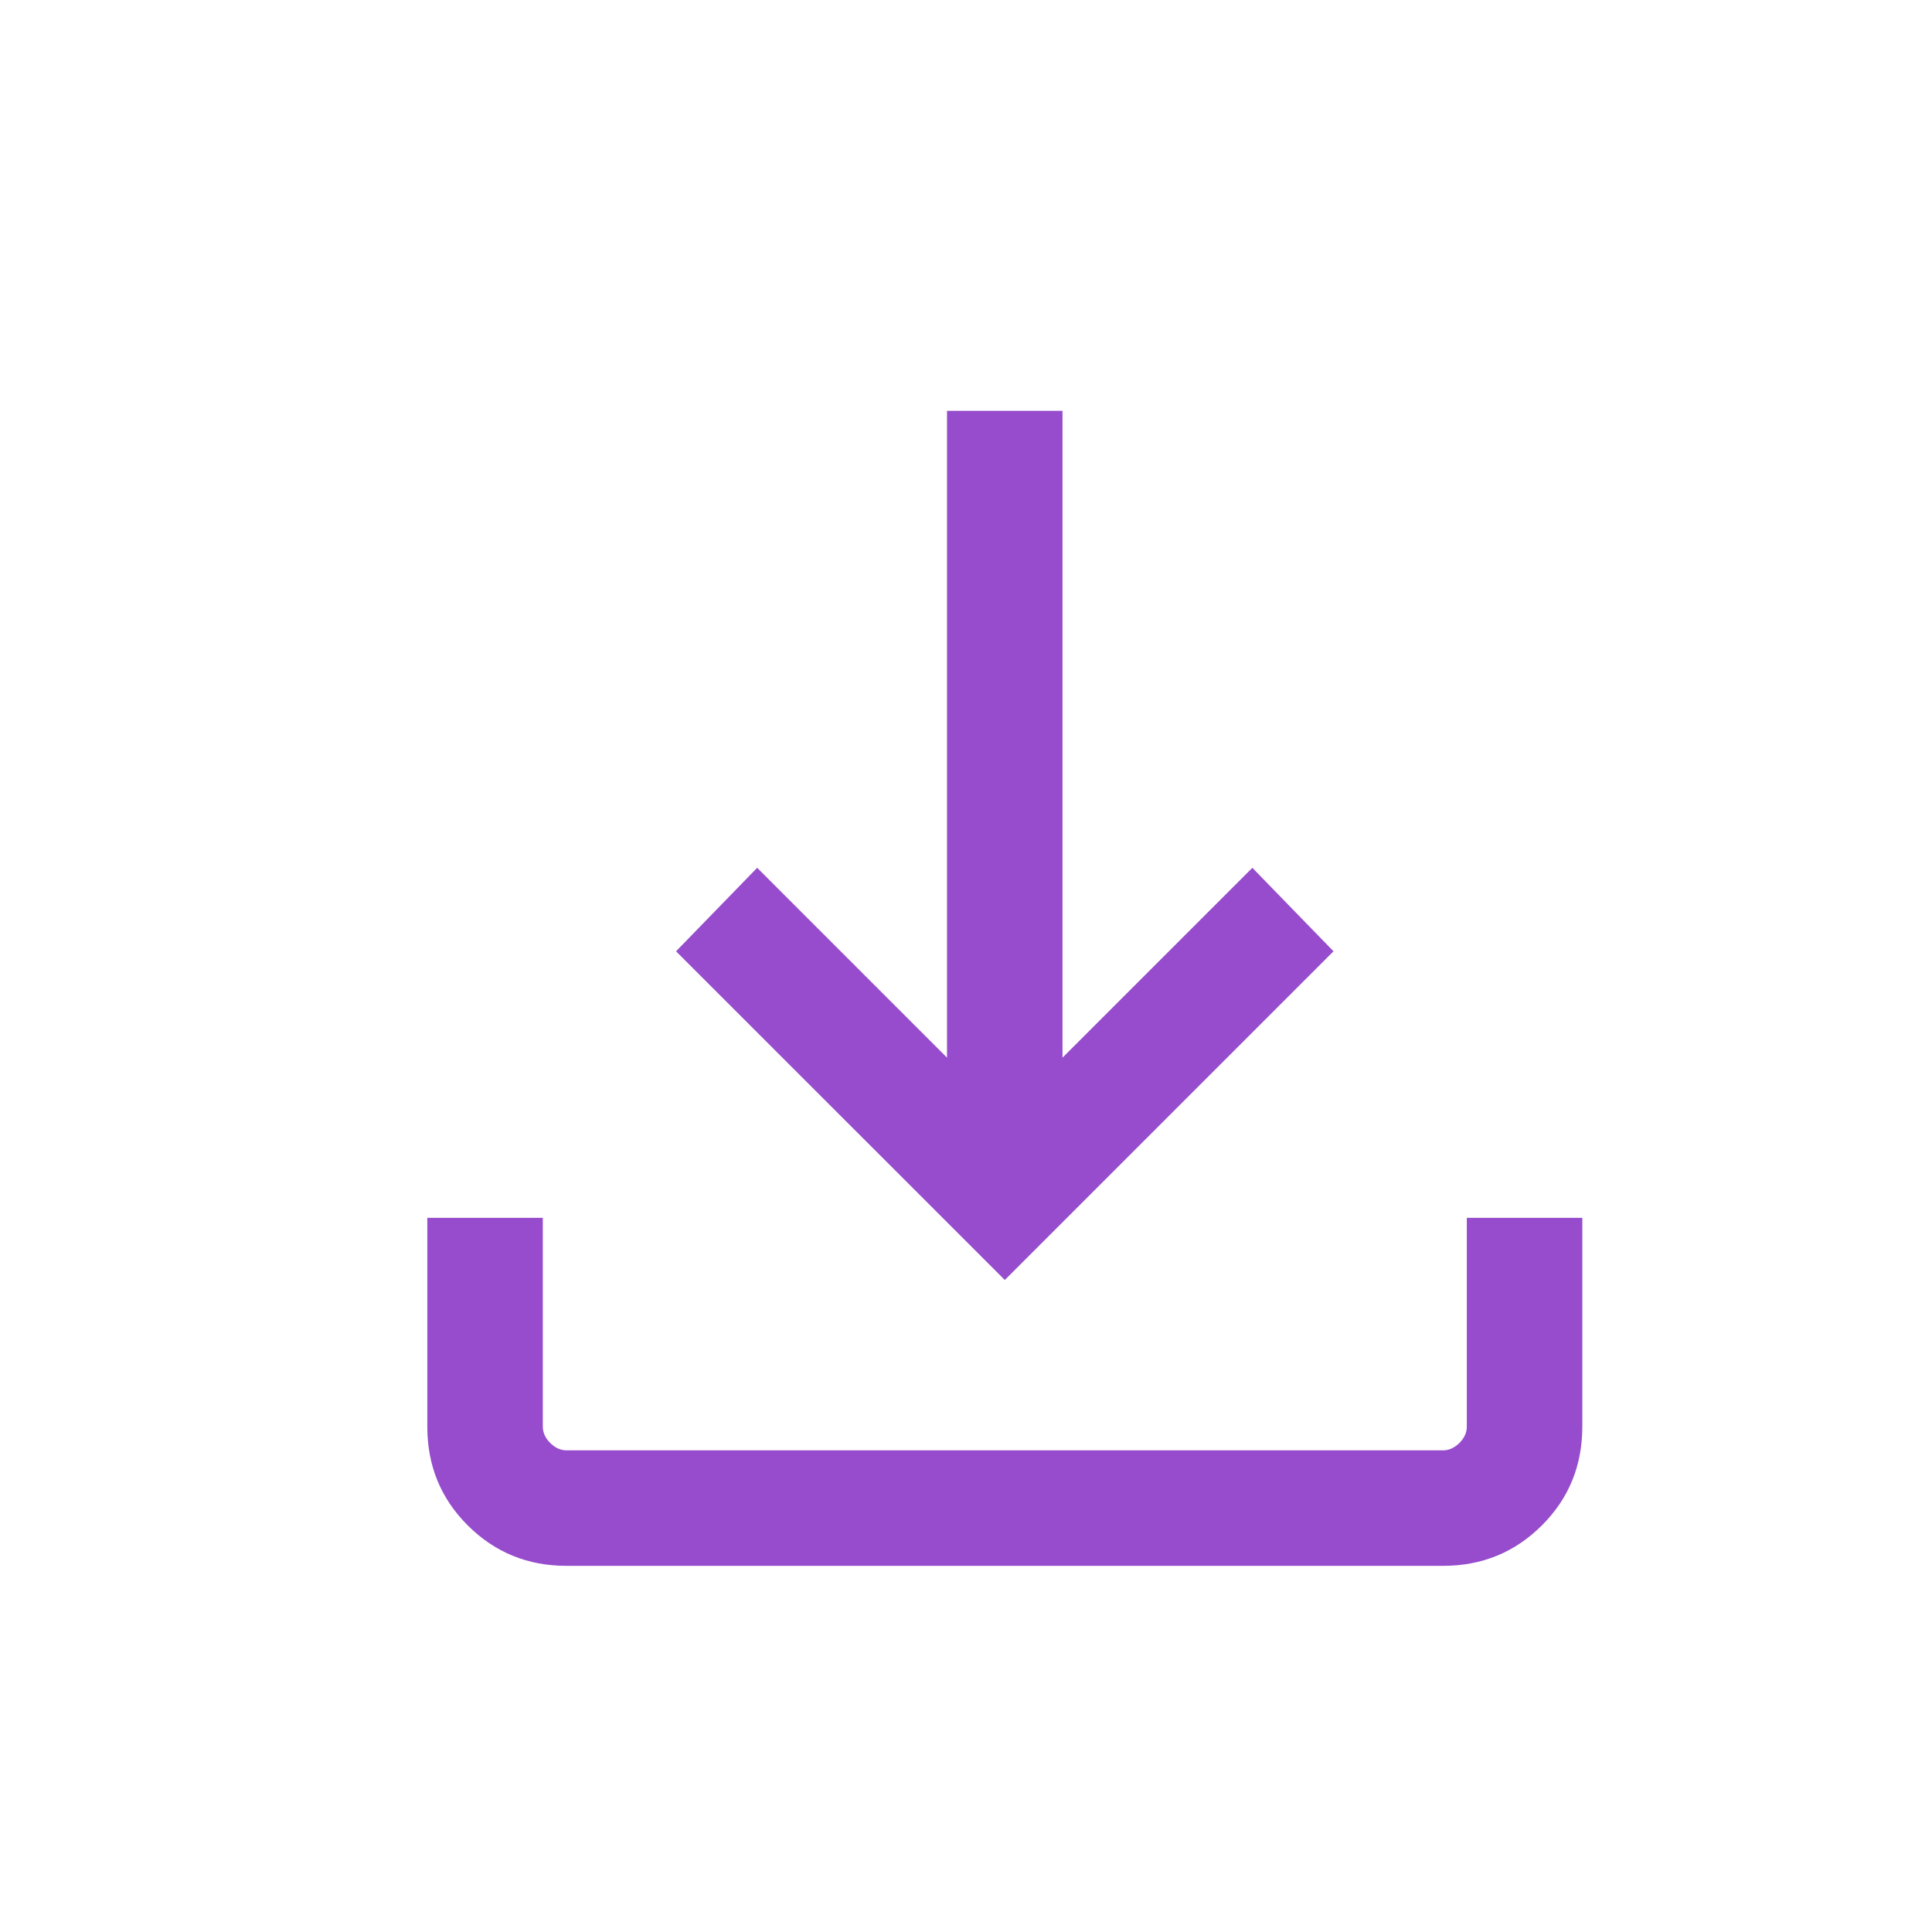 <svg width="23" height="23" viewBox="0 0 23 23" fill="none" xmlns="http://www.w3.org/2000/svg">
<mask id="mask0_54832_32152" style="mask-type:alpha" maskUnits="userSpaceOnUse" x="0" y="0" width="23" height="23">
<rect x="0.962" y="0.766" width="22" height="22" fill="#D9D9D9"/>
</mask>
<g mask="url(#mask0_54832_32152)">
<path d="M11.962 15.238L8.048 11.325L9.014 10.331L11.274 12.591V4.891H12.649V12.591L14.909 10.331L15.875 11.325L11.962 15.238ZM6.744 18.641C6.281 18.641 5.889 18.48 5.568 18.159C5.247 17.839 5.087 17.447 5.087 16.984V14.498H6.462V16.984C6.462 17.054 6.491 17.119 6.55 17.178C6.609 17.236 6.673 17.266 6.744 17.266H17.18C17.25 17.266 17.315 17.236 17.374 17.178C17.433 17.119 17.462 17.054 17.462 16.984V14.498H18.837V16.984C18.837 17.447 18.677 17.839 18.356 18.159C18.035 18.48 17.643 18.641 17.18 18.641H6.744Z" fill="#964CCC"/>
</g>
</svg>
